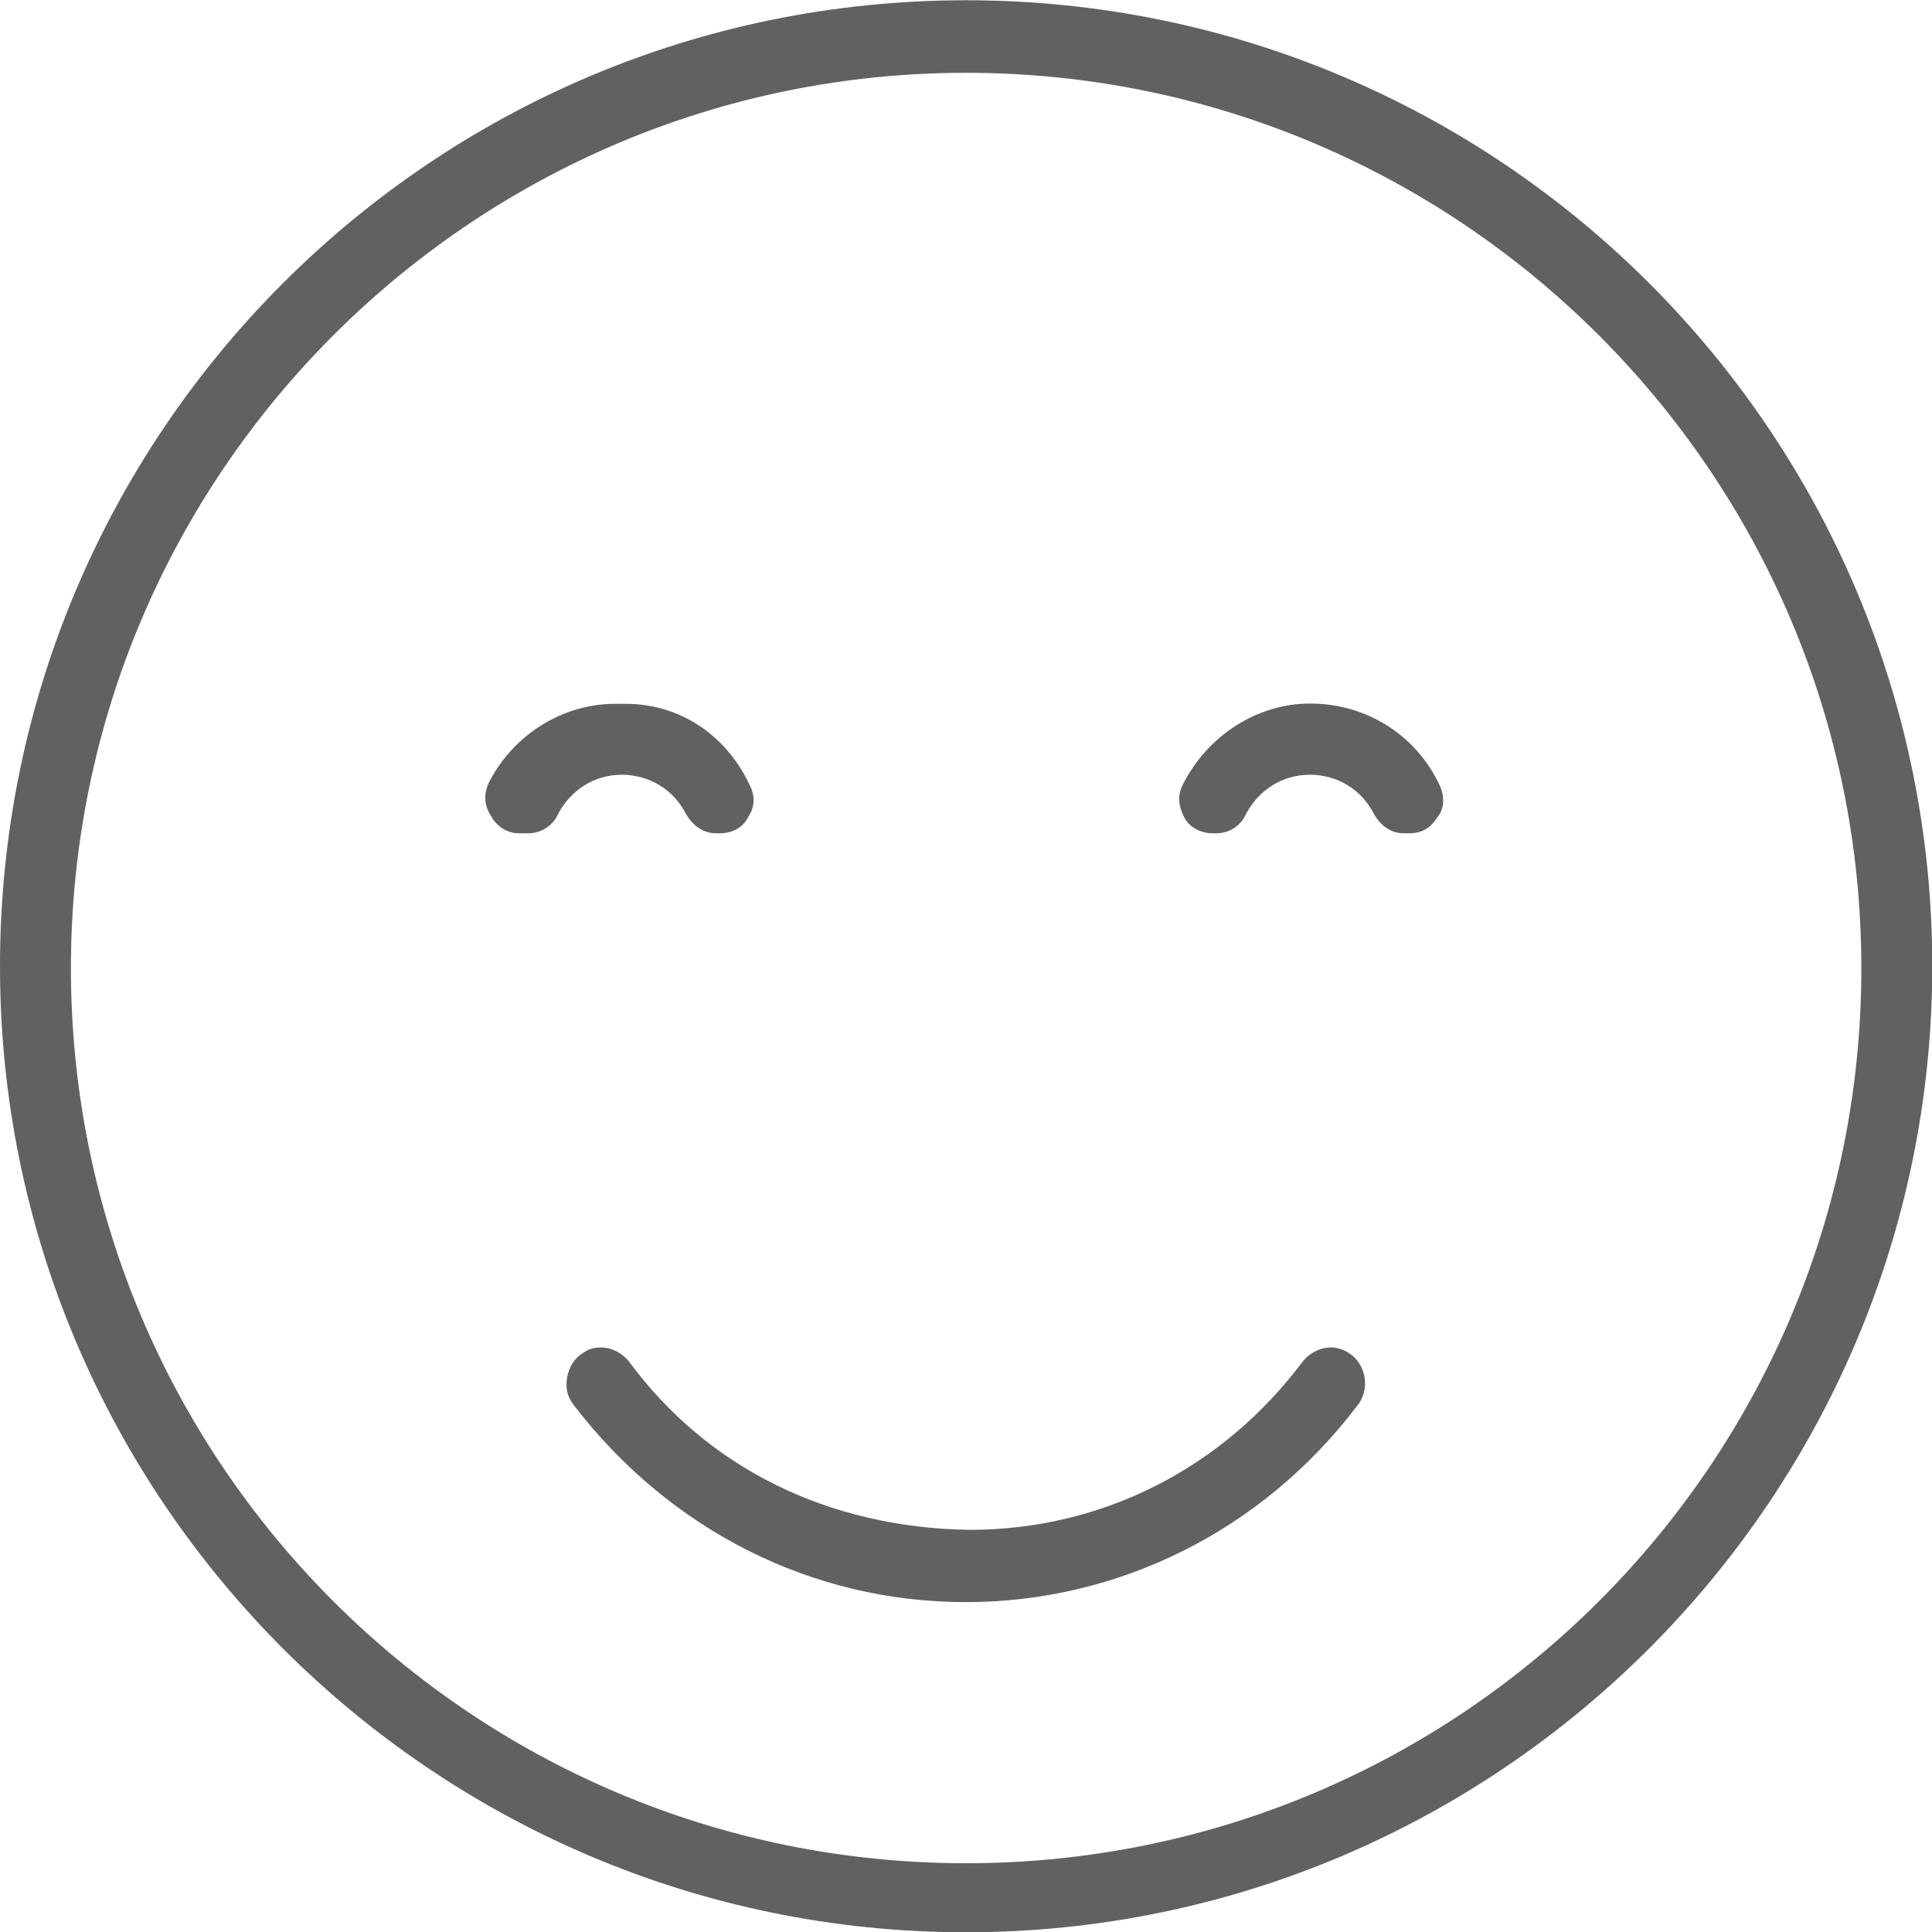 <?xml version="1.0" encoding="utf-8"?>
<!-- Generator: Adobe Illustrator 16.0.0, SVG Export Plug-In . SVG Version: 6.00 Build 0)  -->
<!DOCTYPE svg PUBLIC "-//W3C//DTD SVG 1.1//EN" "http://www.w3.org/Graphics/SVG/1.1/DTD/svg11.dtd">
<svg version="1.1" id="Layer_1" xmlns="http://www.w3.org/2000/svg" xmlns:xlink="http://www.w3.org/1999/xlink" x="0px" y="0px"
	 width="7.192px" height="7.192px" viewBox="-12.044 5.688 7.192 7.192" enable-background="new -12.044 5.688 7.192 7.192"
	 xml:space="preserve">
<g id="ARTWORK">
	<g opacity="0.7">
		<g>
			<path fill="#1E1E1E" d="M-7.531,8.79h0.014c0.047,0,0.092-0.026,0.112-0.073c0.046-0.086,0.132-0.145,0.237-0.145
				c0.1,0,0.191,0.053,0.238,0.145C-6.904,8.764-6.864,8.79-6.818,8.79h0.02c0.047,0,0.08-0.02,0.105-0.06
				c0.027-0.033,0.027-0.079,0.008-0.119c-0.086-0.185-0.271-0.304-0.482-0.304c-0.197,0-0.383,0.119-0.475,0.304
				c-0.02,0.04-0.014,0.079,0.006,0.119C-7.616,8.77-7.57,8.79-7.531,8.79z"/>
		</g>
		<g>
			<path fill="#1E1E1E" d="M-10.111,8.79h0.033c0.046,0,0.092-0.026,0.112-0.073c0.046-0.086,0.132-0.145,0.237-0.145
				c0.099,0,0.191,0.053,0.238,0.145C-9.464,8.764-9.424,8.79-9.378,8.79h0.013c0.046,0,0.086-0.02,0.106-0.06
				c0.026-0.04,0.026-0.079,0.006-0.119C-9.339,8.427-9.51,8.308-9.715,8.308c-0.013,0-0.026,0-0.04,0l0,0l0,0
				c-0.191,0-0.376,0.112-0.468,0.291c-0.02,0.04-0.02,0.086,0.006,0.125C-10.196,8.764-10.157,8.79-10.111,8.79z"/>
		</g>
		<g>
			<path fill="#1E1E1E" d="M-9.702,10.757c-0.026-0.033-0.066-0.053-0.105-0.053c-0.026,0-0.046,0.006-0.066,0.02
				c-0.033,0.02-0.053,0.053-0.06,0.092c-0.006,0.04,0,0.071,0.026,0.104c0.356,0.463,0.884,0.732,1.458,0.732
				c0.567,0,1.103-0.264,1.458-0.732c0.021-0.025,0.033-0.064,0.027-0.104c-0.007-0.039-0.027-0.072-0.06-0.092l0,0
				c-0.021-0.014-0.046-0.02-0.065-0.02c-0.04,0-0.08,0.02-0.106,0.053c-0.297,0.396-0.745,0.626-1.24,0.626
				C-8.962,11.375-9.411,11.152-9.702,10.757z"/>
		</g>
		<g>
			<path fill="#1E1E1E" d="M-8.448,12.881c-1.979,0-3.596-1.611-3.596-3.596c0-1.986,1.61-3.596,3.596-3.596
				c1.986,0,3.597,1.61,3.597,3.596C-4.852,11.27-6.469,12.881-8.448,12.881z M-8.448,5.959c-1.834,0-3.332,1.491-3.332,3.333
				c0,1.839,1.491,3.332,3.332,3.332s3.333-1.492,3.333-3.332C-5.115,7.45-6.613,5.959-8.448,5.959z"/>
		</g>
	</g>
</g>
<g id="Layer_3">
</g>
<g id="Layer_4">
</g>
<g id="Layer_5">
</g>
<g id="Layer_6">
</g>
<g id="Layer_7">
</g>
<g id="Layer_8">
</g>
<g id="Layer_9">
</g>
<g id="Layer_11">
</g>
<g id="Layer_13">
</g>
<g id="Layer_14">
</g>
<g id="Layer_10">
</g>
<g id="Layer_12">
</g>
<g id="Layer_15">
</g>
<g id="GRIDS" display="none">
</g>
</svg>
